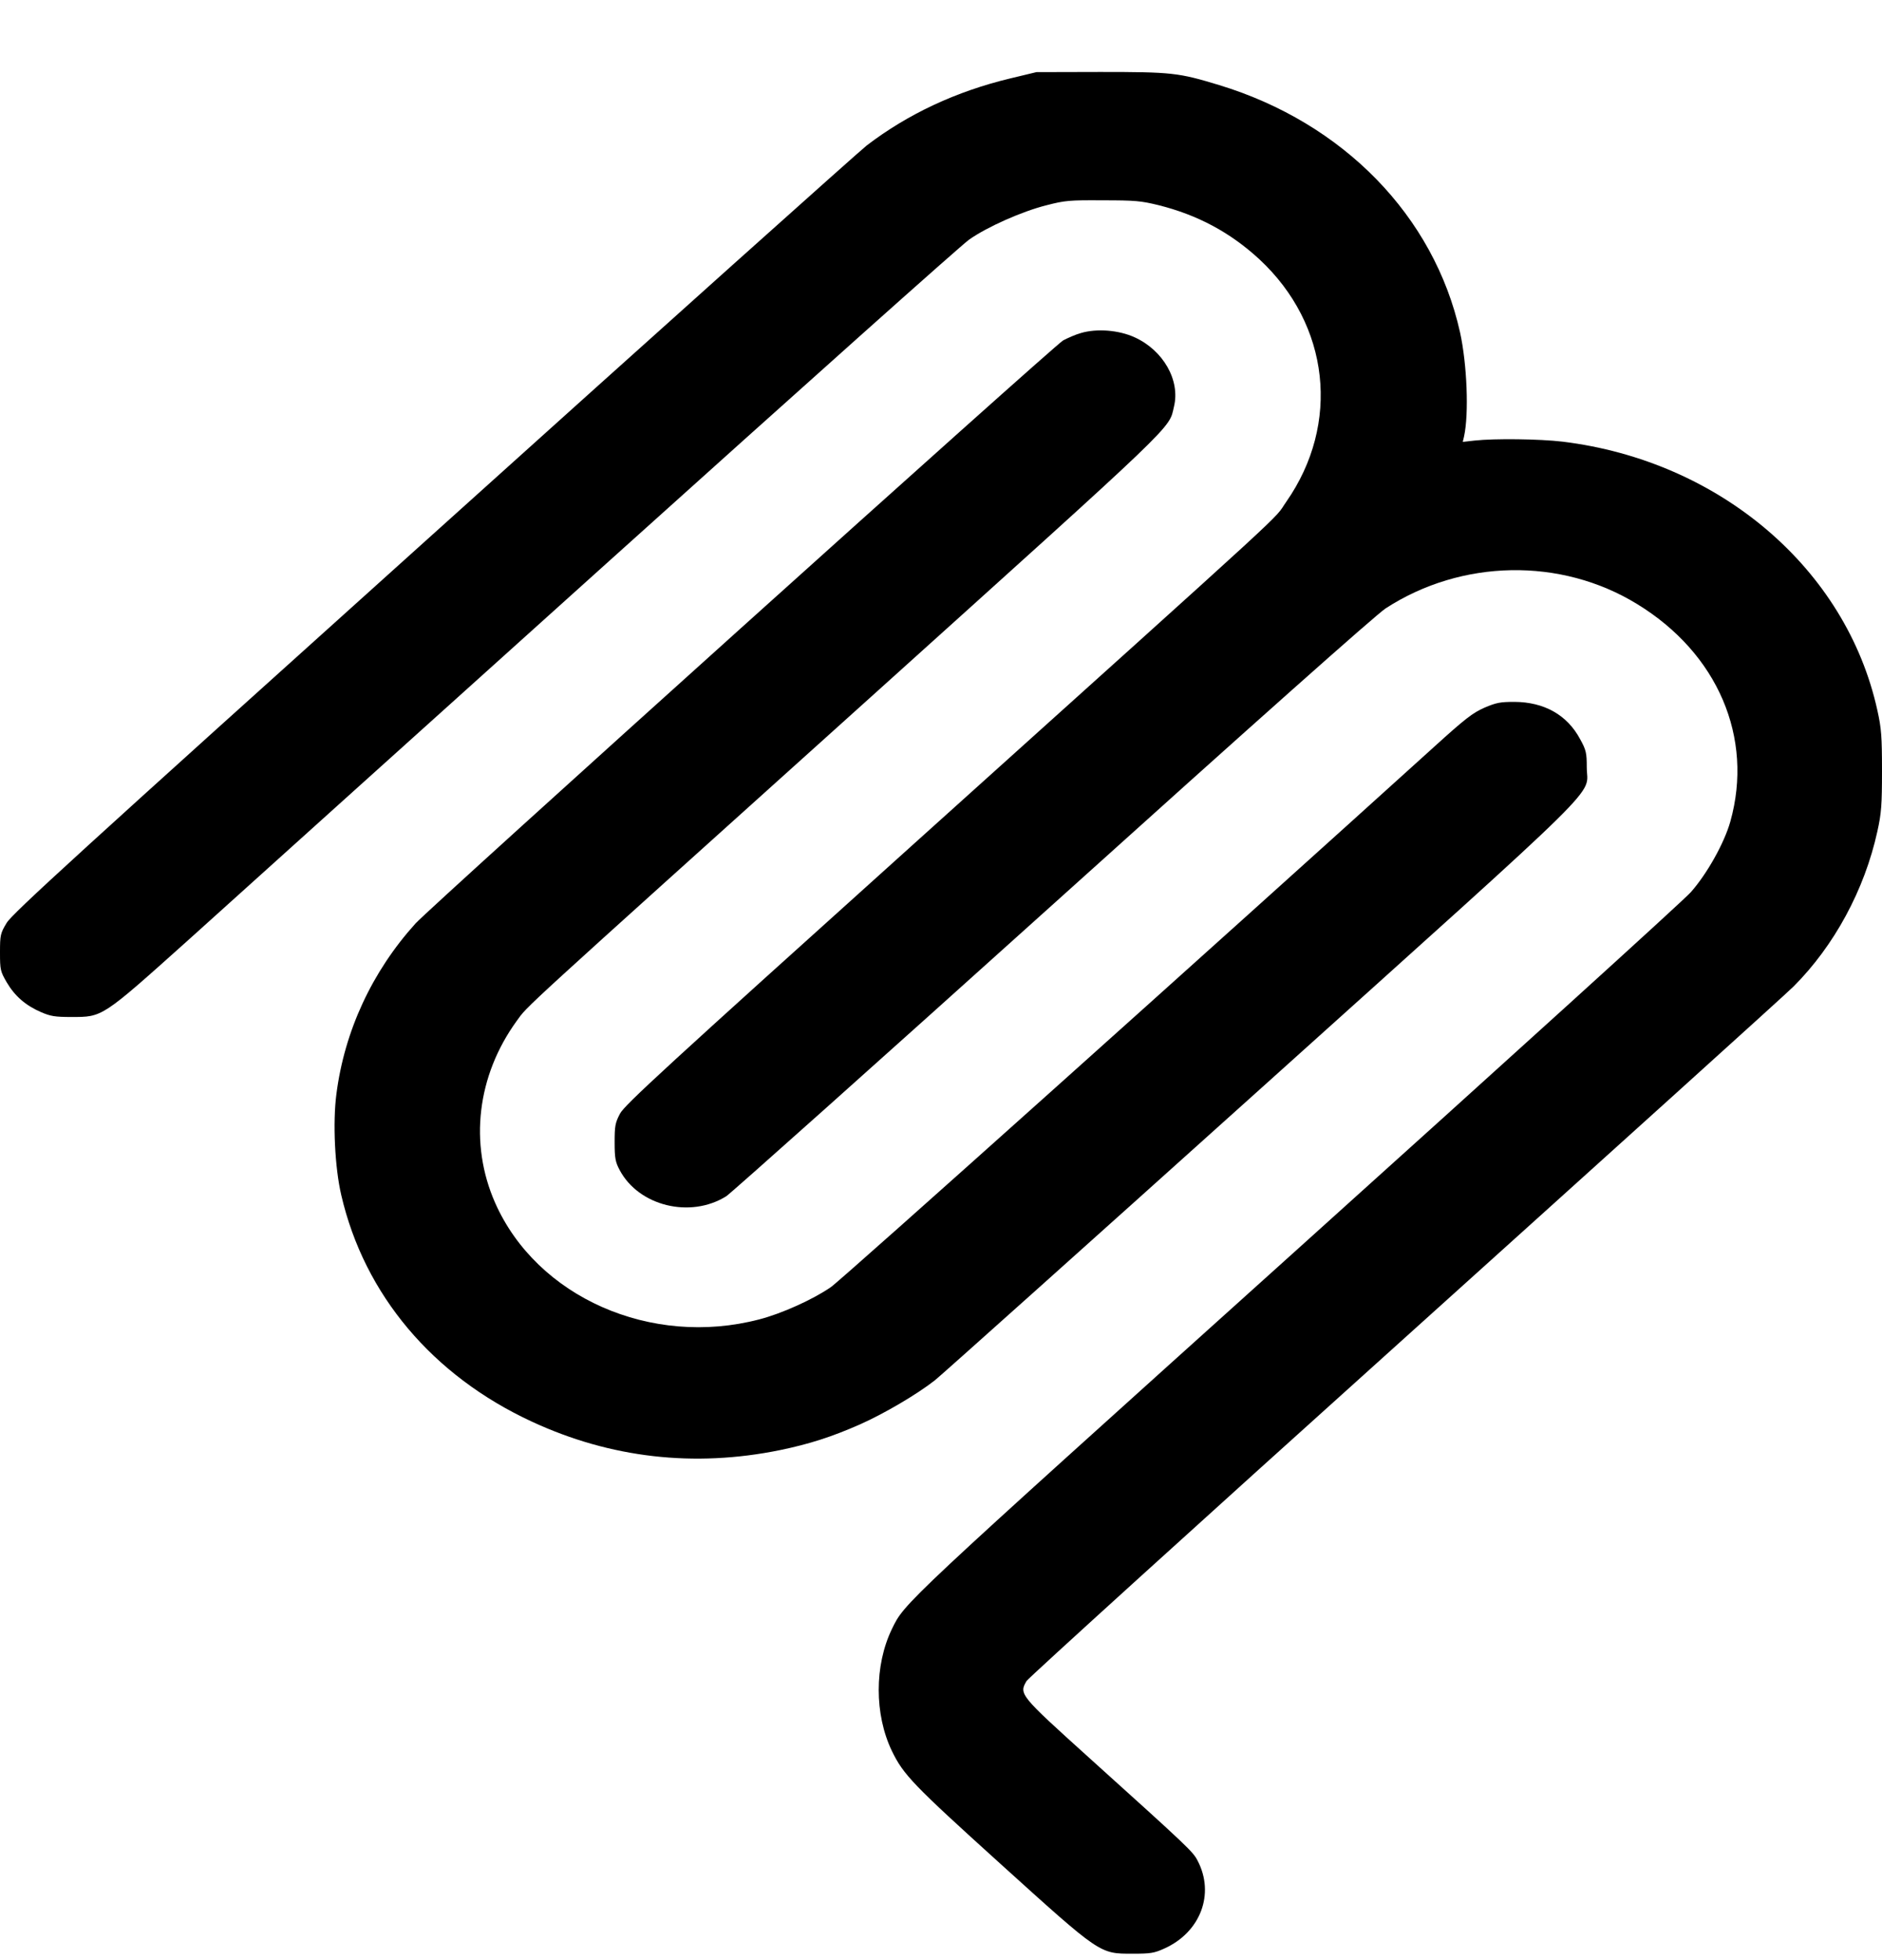 <svg width="24" height="25" viewBox="0 0 24 25" fill="none" xmlns="http://www.w3.org/2000/svg">
<path d="M12.884 1C12.195 1.165 11.577 1.454 11.052 1.856C10.947 1.939 8.455 4.17 5.515 6.819C0.973 10.906 0.156 11.652 0.085 11.771C0.005 11.903 0 11.927 0 12.148C0 12.371 0.005 12.39 0.087 12.531C0.19 12.705 0.325 12.823 0.525 12.91C0.645 12.961 0.699 12.971 0.909 12.971C1.311 12.971 1.293 12.983 2.403 11.988C2.925 11.515 5.343 9.34 7.774 7.15C10.204 4.963 12.266 3.119 12.359 3.056C12.589 2.893 13.04 2.694 13.345 2.618C13.58 2.557 13.637 2.552 14.062 2.555C14.477 2.555 14.549 2.562 14.771 2.616C15.273 2.741 15.691 2.966 16.06 3.307C16.959 4.142 17.097 5.405 16.403 6.4C16.221 6.659 16.672 6.245 11.659 10.758C8.478 13.622 7.968 14.09 7.907 14.203C7.845 14.321 7.838 14.361 7.838 14.57C7.838 14.772 7.848 14.822 7.902 14.923C8.145 15.382 8.803 15.544 9.262 15.257C9.326 15.214 11.203 13.538 13.434 11.529C16.011 9.206 17.553 7.835 17.671 7.759C18.639 7.131 19.904 7.108 20.875 7.703C21.905 8.331 22.366 9.408 22.066 10.478C21.989 10.753 21.767 11.148 21.562 11.379C21.467 11.487 19.197 13.545 16.521 15.955C11.462 20.511 11.539 20.438 11.373 20.779C11.15 21.242 11.15 21.865 11.373 22.331C11.521 22.637 11.644 22.764 12.756 23.77C14.041 24.932 14.021 24.918 14.444 24.918C14.674 24.918 14.718 24.911 14.848 24.852C15.309 24.645 15.494 24.156 15.273 23.733C15.214 23.617 15.163 23.568 13.89 22.42C12.999 21.616 12.994 21.607 13.091 21.44C13.119 21.397 15.286 19.429 17.909 17.068C20.529 14.707 22.765 12.689 22.873 12.581C23.39 12.063 23.777 11.351 23.941 10.603C23.992 10.374 24 10.266 24 9.831C24 9.396 23.992 9.288 23.941 9.06C23.544 7.254 21.93 5.878 19.927 5.633C19.633 5.598 19.059 5.591 18.805 5.619L18.654 5.636L18.67 5.567C18.734 5.278 18.708 4.643 18.619 4.239C18.288 2.755 17.13 1.567 15.547 1.085C15.027 0.927 14.946 0.918 14.031 0.918L13.217 0.92L12.884 1Z" fill="black"/>
<path d="M13.783 4.248C13.714 4.267 13.614 4.312 13.557 4.342C13.432 4.415 5.494 11.562 5.299 11.778C4.744 12.392 4.393 13.15 4.29 13.954C4.242 14.318 4.27 14.892 4.352 15.243C4.646 16.513 5.517 17.547 6.785 18.133C7.784 18.596 8.852 18.719 9.948 18.495C10.32 18.418 10.607 18.326 10.965 18.168C11.268 18.034 11.693 17.785 11.923 17.604C12 17.543 13.865 15.873 16.067 13.893C20.599 9.815 20.235 10.175 20.235 9.784C20.235 9.605 20.227 9.565 20.15 9.427C19.986 9.119 19.692 8.954 19.313 8.952C19.133 8.952 19.082 8.961 18.928 9.027C18.78 9.093 18.688 9.163 18.291 9.523C15.509 12.042 10.73 16.325 10.596 16.416C10.368 16.574 9.966 16.755 9.682 16.828C8.304 17.188 6.847 16.546 6.314 15.341C5.981 14.586 6.083 13.721 6.588 13.023C6.739 12.816 6.514 13.023 11.073 8.919C15.071 5.316 14.902 5.478 14.971 5.186C15.053 4.85 14.833 4.467 14.469 4.302C14.267 4.21 13.988 4.187 13.783 4.248Z" fill="black"/>
</svg>
